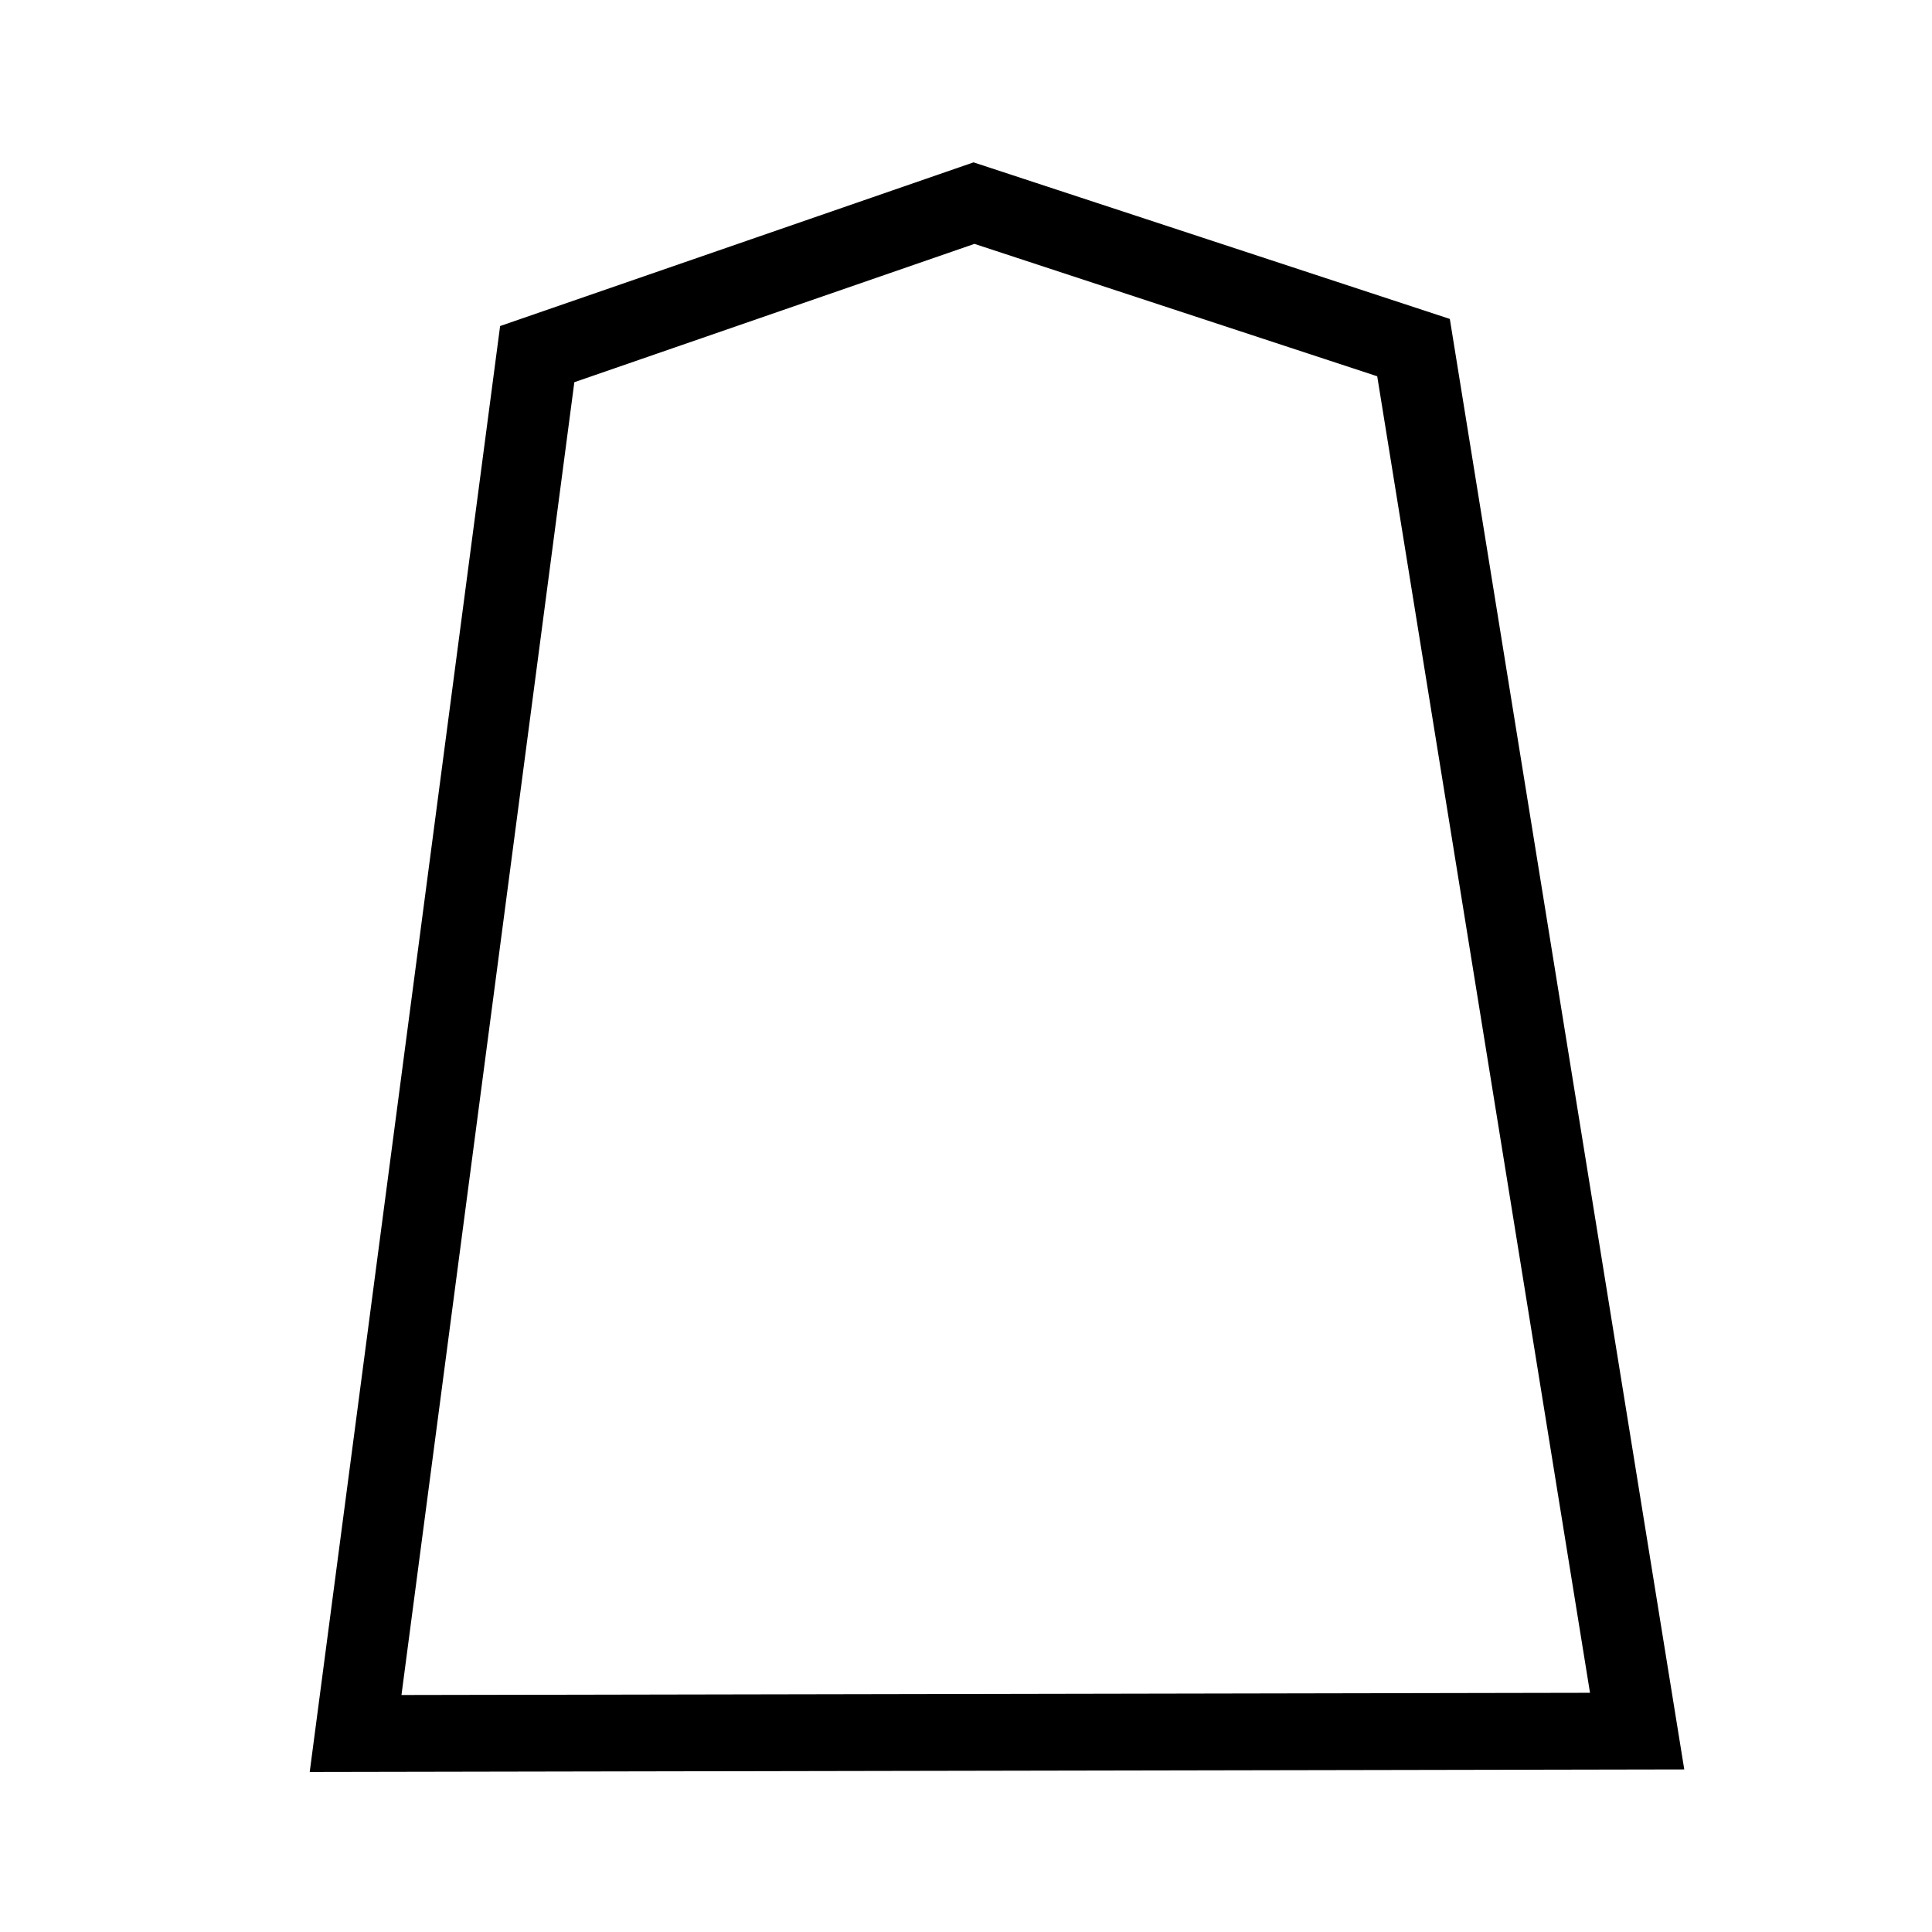 <svg xmlns="http://www.w3.org/2000/svg" viewBox="0 0 50 50"><defs><filter id="a" style="color-interpolation-filters:sRGB"><feBlend in2="BackgroundImage" mode="overlay"/></filter></defs><path d="m21.686-.343 13.492 4.89L41.33 49.67 1.76 49.2 8.118 4.385z" style="fill:none;stroke:#000;stroke-width:2.5;stroke-miterlimit:4;stroke-dasharray:none;stroke-opacity:1;filter:url(#a)" transform="matrix(.838 -.011 .014 .795 7.039 5.768)"/></svg>